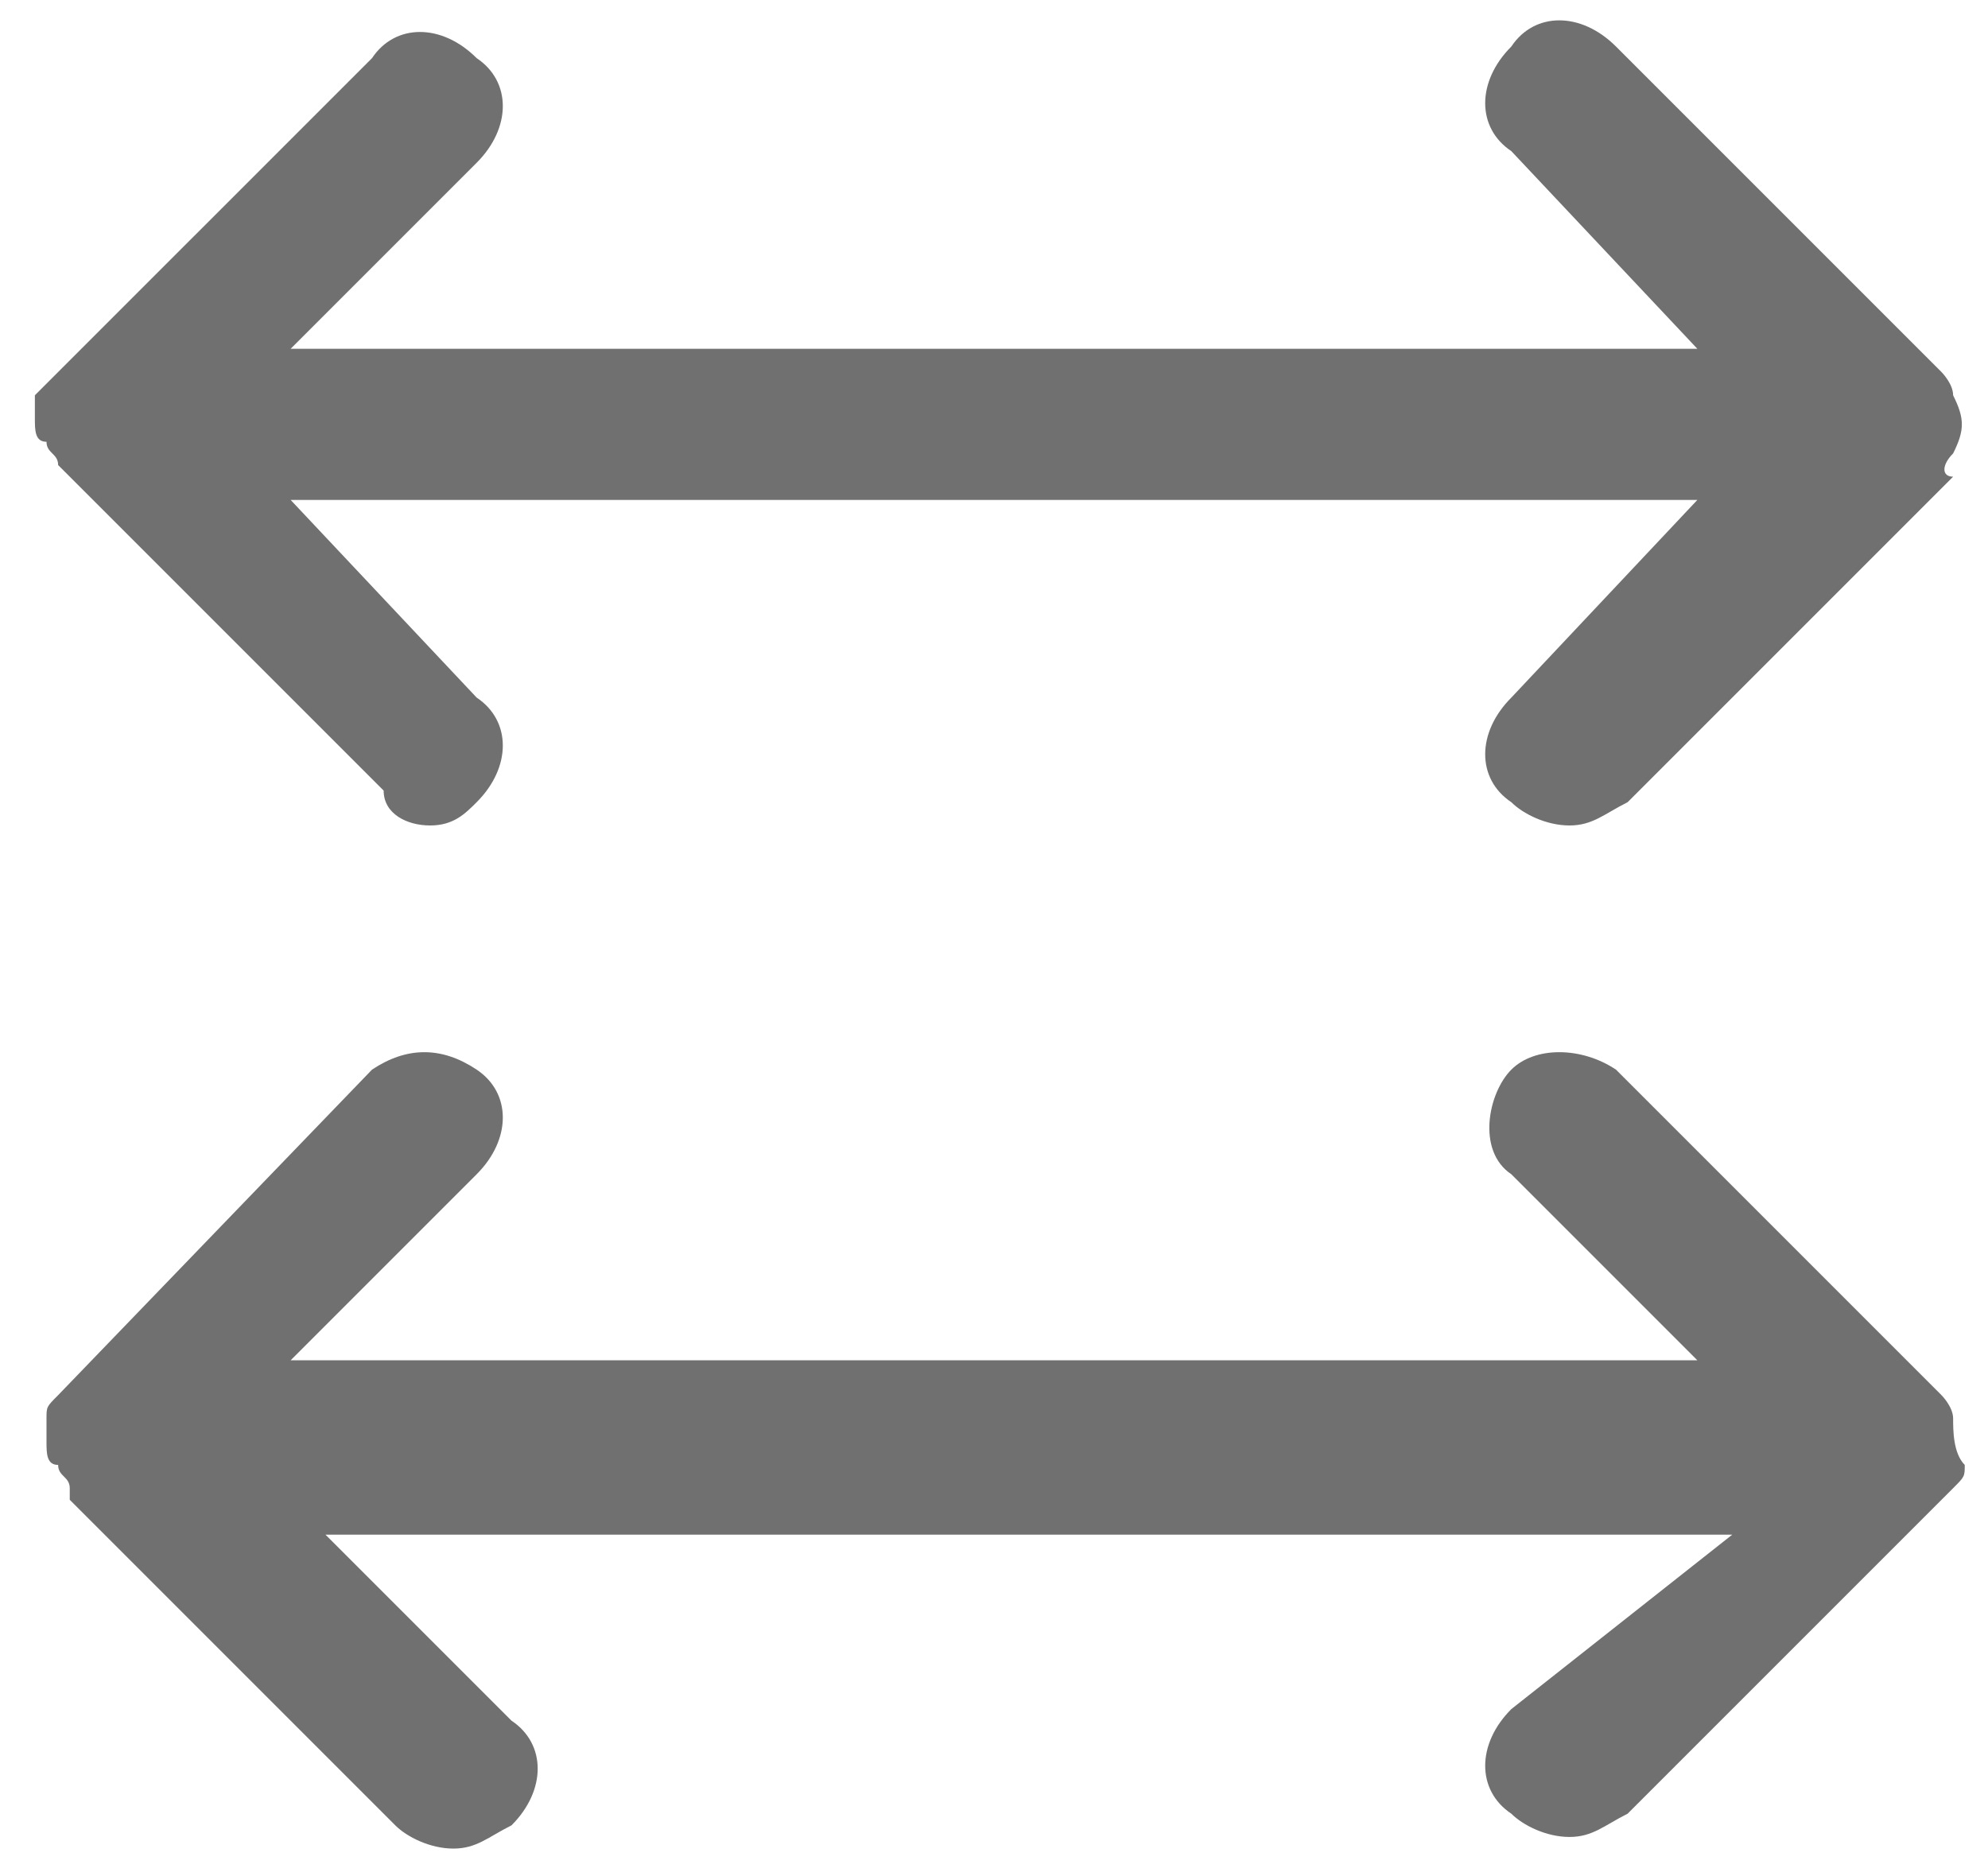 <?xml version="1.0" encoding="utf-8"?>
<!-- Generator: Adobe Illustrator 24.1.0, SVG Export Plug-In . SVG Version: 6.00 Build 0)  -->
<svg version="1.1" id="圖層_1" xmlns="http://www.w3.org/2000/svg" xmlns:xlink="http://www.w3.org/1999/xlink" x="0px" y="0px"
	 viewBox="0 0 17.1 16.1" style="enable-background:new 0 0 17.1 16.1;" xml:space="preserve">
<style type="text/css">
	.st0{fill:#707070;}
</style>
<g>
	<path class="st0" d="M16.8,3.9c0.1-0.2,0.1-0.3,0-0.5c0-0.1-0.1-0.2-0.1-0.2l-2.8-2.8c-0.3-0.3-0.7-0.3-0.9,0
		c-0.3,0.3-0.3,0.7,0,0.9L14.6,3H2.5l1.6-1.6c0.3-0.3,0.3-0.7,0-0.9c-0.3-0.3-0.7-0.3-0.9,0L0.5,3.2C0.4,3.3,0.4,3.3,0.3,3.4
		c0,0.1,0,0.2,0,0.2c0,0,0,0,0,0c0,0,0,0,0,0c0,0.1,0,0.2,0.1,0.2c0,0.1,0.1,0.1,0.1,0.2c0,0,0,0,0,0l2.8,2.8C3.3,7,3.5,7.1,3.7,7.1
		S4,7,4.1,6.9c0.3-0.3,0.3-0.7,0-0.9L2.5,4.3h12.1L13,6c-0.3,0.3-0.3,0.7,0,0.9c0.1,0.1,0.3,0.2,0.5,0.2s0.3-0.1,0.5-0.2l2.8-2.8
		C16.7,4.1,16.7,4,16.8,3.9z"/>
	<path class="st0" d="M16.8,12.2c0-0.1-0.1-0.2-0.1-0.2l-2.8-2.8C13.6,9,13.2,9,13,9.2s-0.3,0.7,0,0.9l1.6,1.6H2.5l1.6-1.6
		c0.3-0.3,0.3-0.7,0-0.9S3.5,9,3.2,9.2L0.5,12c-0.1,0.1-0.1,0.1-0.1,0.2c0,0.1,0,0.1,0,0.2c0,0,0,0,0,0c0,0,0,0,0,0
		c0,0.1,0,0.2,0.1,0.2c0,0.1,0.1,0.1,0.1,0.2c0,0,0,0,0,0.1l2.8,2.8c0.1,0.1,0.3,0.2,0.5,0.2s0.3-0.1,0.5-0.2c0.3-0.3,0.3-0.7,0-0.9
		l-1.6-1.6h12.1L13,14.7c-0.3,0.3-0.3,0.7,0,0.9c0.1,0.1,0.3,0.2,0.5,0.2s0.3-0.1,0.5-0.2l2.8-2.8c0.1-0.1,0.1-0.1,0.1-0.2
		C16.8,12.5,16.8,12.3,16.8,12.2z"/>
</g>
</svg>
